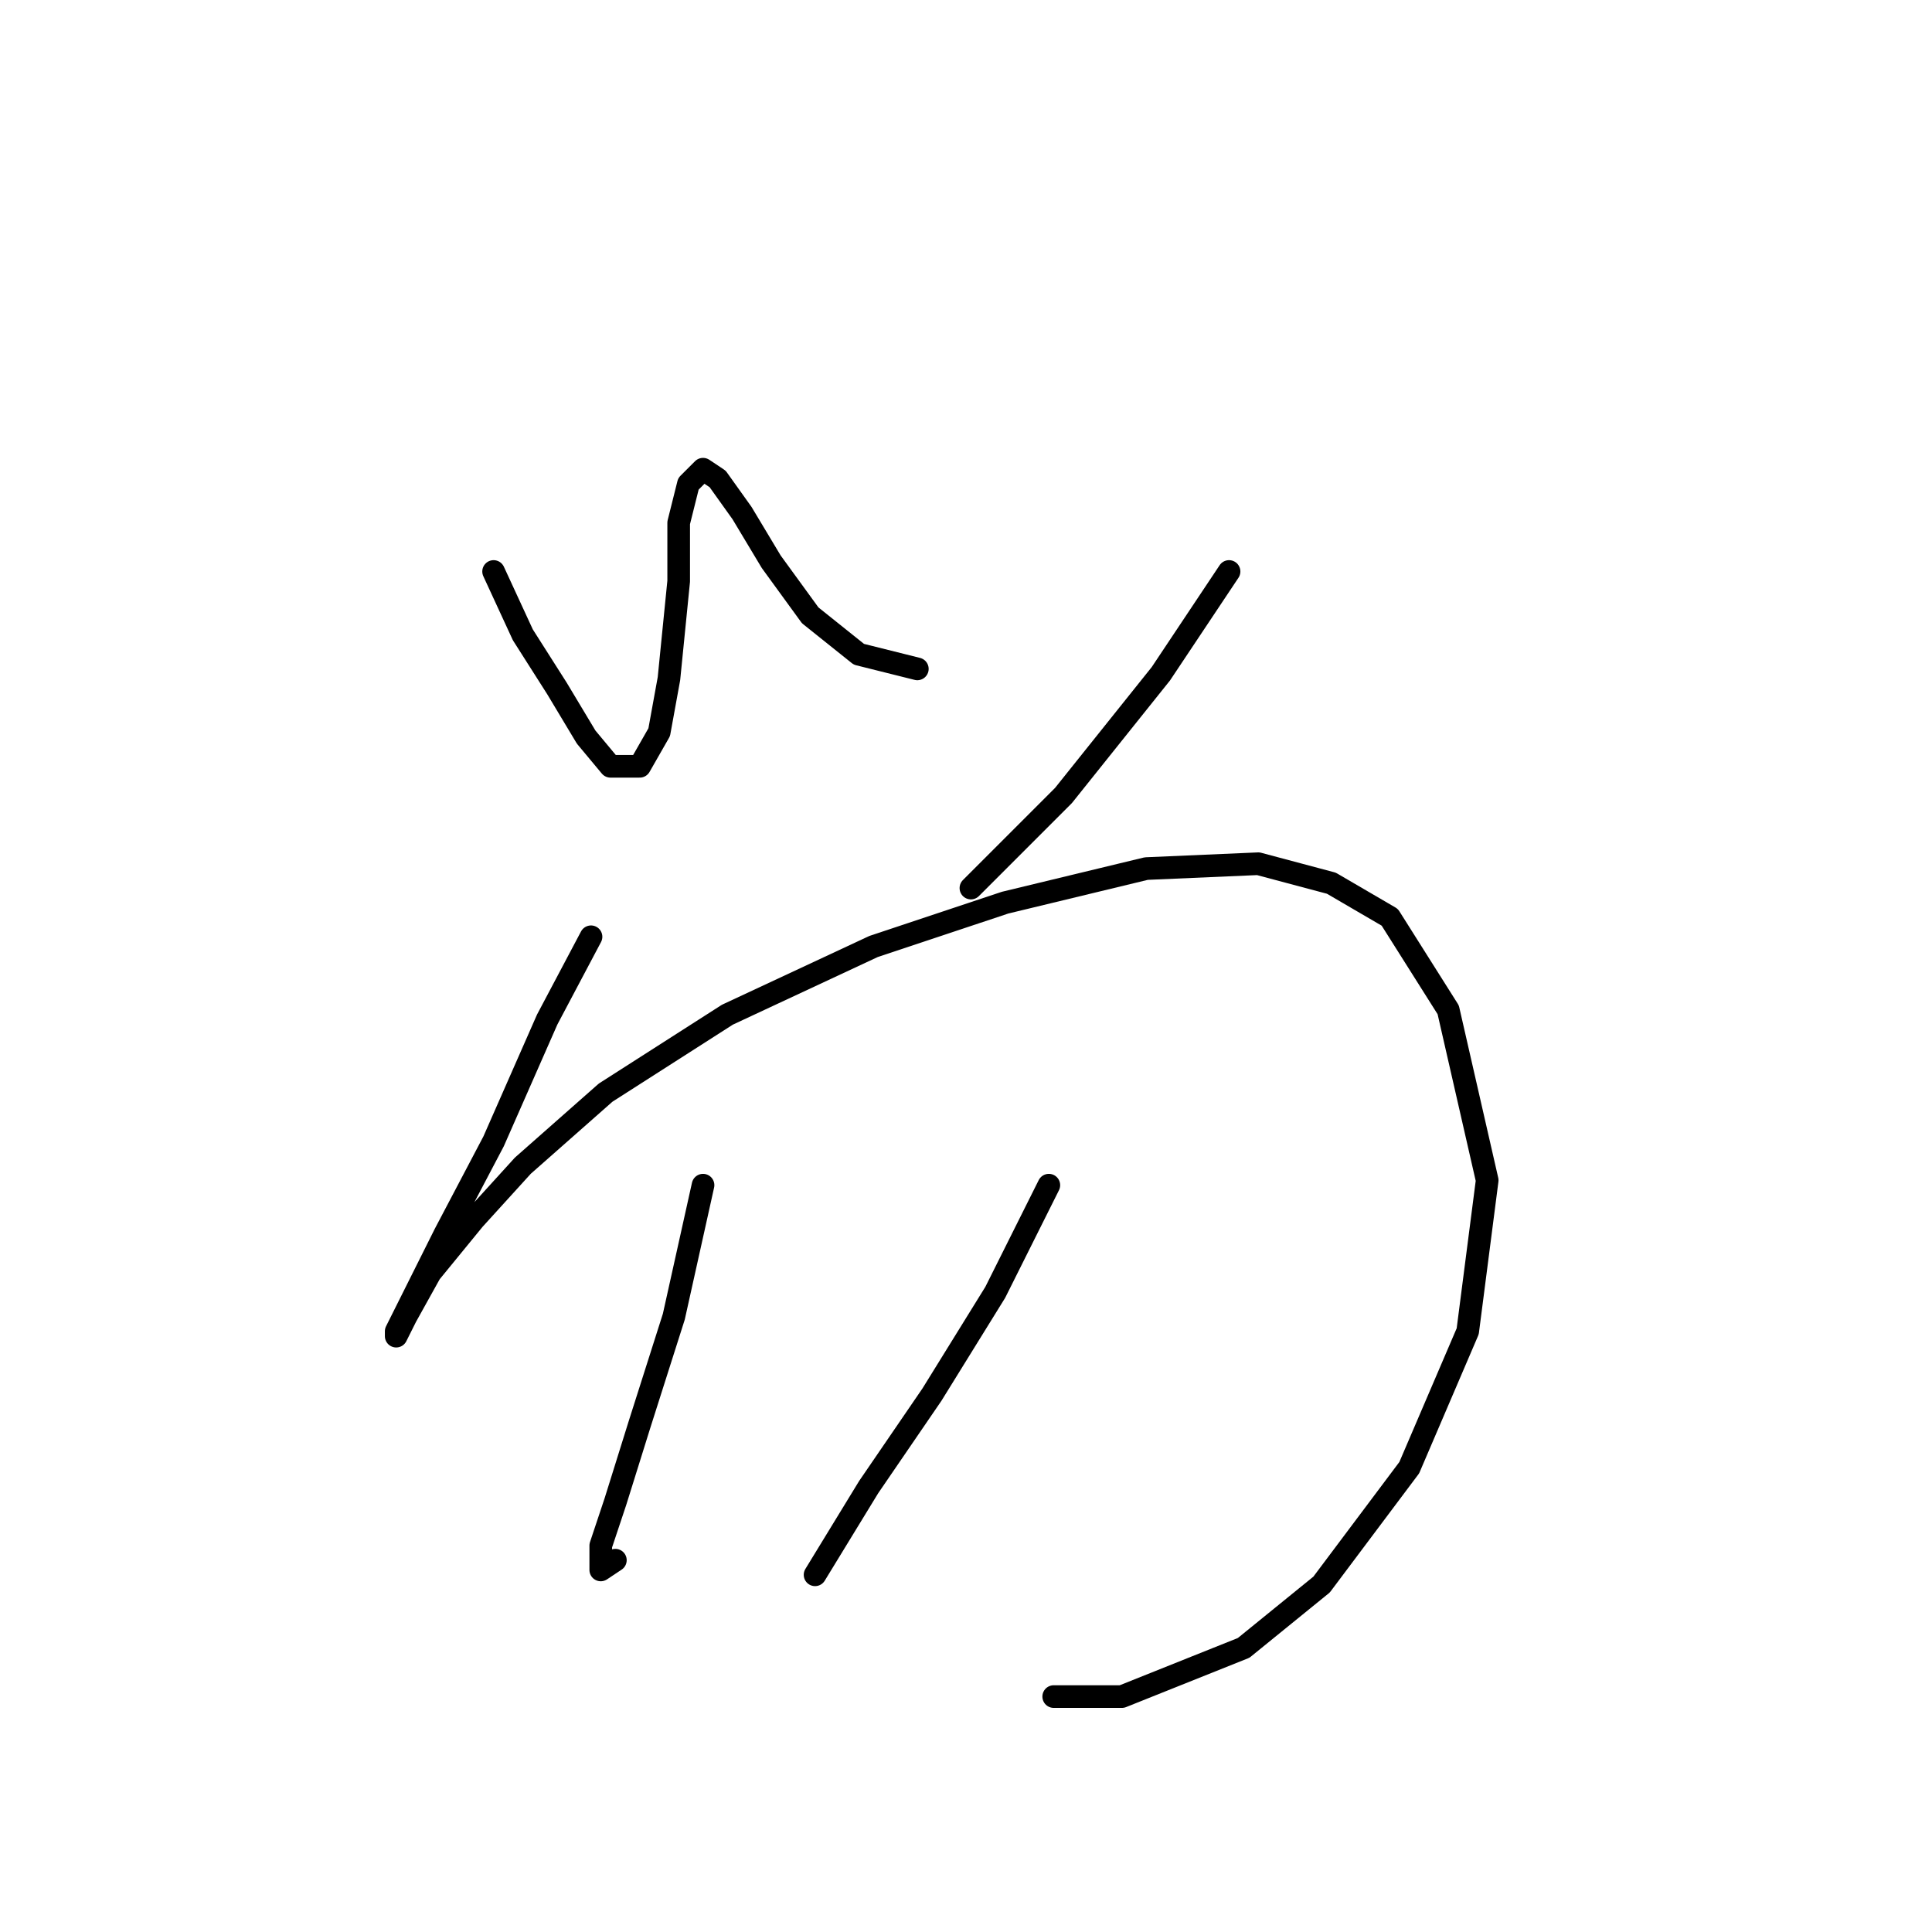 <?xml version="1.0" standalone="no"?>
    <svg width="256" height="256" xmlns="http://www.w3.org/2000/svg" version="1.1">
    <polyline stroke="black" stroke-width="3" stroke-linecap="round" fill="transparent" stroke-linejoin="round" points="65.405 75.725 69.278 84.115 73.795 91.214 77.667 97.667 80.894 101.54 84.766 101.54 87.348 97.022 88.639 89.923 89.929 77.016 89.929 69.271 91.22 64.108 93.156 62.172 95.092 63.463 98.319 67.981 102.191 74.434 107.354 81.533 113.808 86.696 121.552 88.632 121.552 88.632 " />
        <polyline stroke="black" stroke-width="3" stroke-linecap="round" fill="transparent" stroke-linejoin="round" points="162.856 75.725 153.821 89.278 140.913 105.412 128.651 117.674 128.651 117.674 " />
        <polyline stroke="black" stroke-width="3" stroke-linecap="round" fill="transparent" stroke-linejoin="round" points="78.313 124.127 72.504 135.099 65.405 151.233 58.952 163.495 55.08 171.239 52.498 176.402 52.498 177.047 53.789 174.466 57.016 168.658 62.824 161.559 69.278 154.46 80.249 144.779 96.383 134.453 115.744 125.418 133.169 119.61 151.884 115.092 166.728 114.447 176.408 117.028 184.153 121.546 191.897 133.808 197.06 156.396 194.479 176.402 186.734 194.472 175.118 209.961 164.792 218.351 148.658 224.805 139.622 224.805 139.622 224.805 " />
        <polyline stroke="black" stroke-width="3" stroke-linecap="round" fill="transparent" stroke-linejoin="round" points="93.156 157.041 89.284 174.466 84.766 188.664 81.54 198.99 79.603 204.798 79.603 208.025 81.54 206.734 81.54 206.734 " />
        <polyline stroke="black" stroke-width="3" stroke-linecap="round" fill="transparent" stroke-linejoin="round" points="138.977 157.041 131.878 171.239 123.488 184.792 115.099 197.054 108 208.67 108 208.67 " />
        </svg>